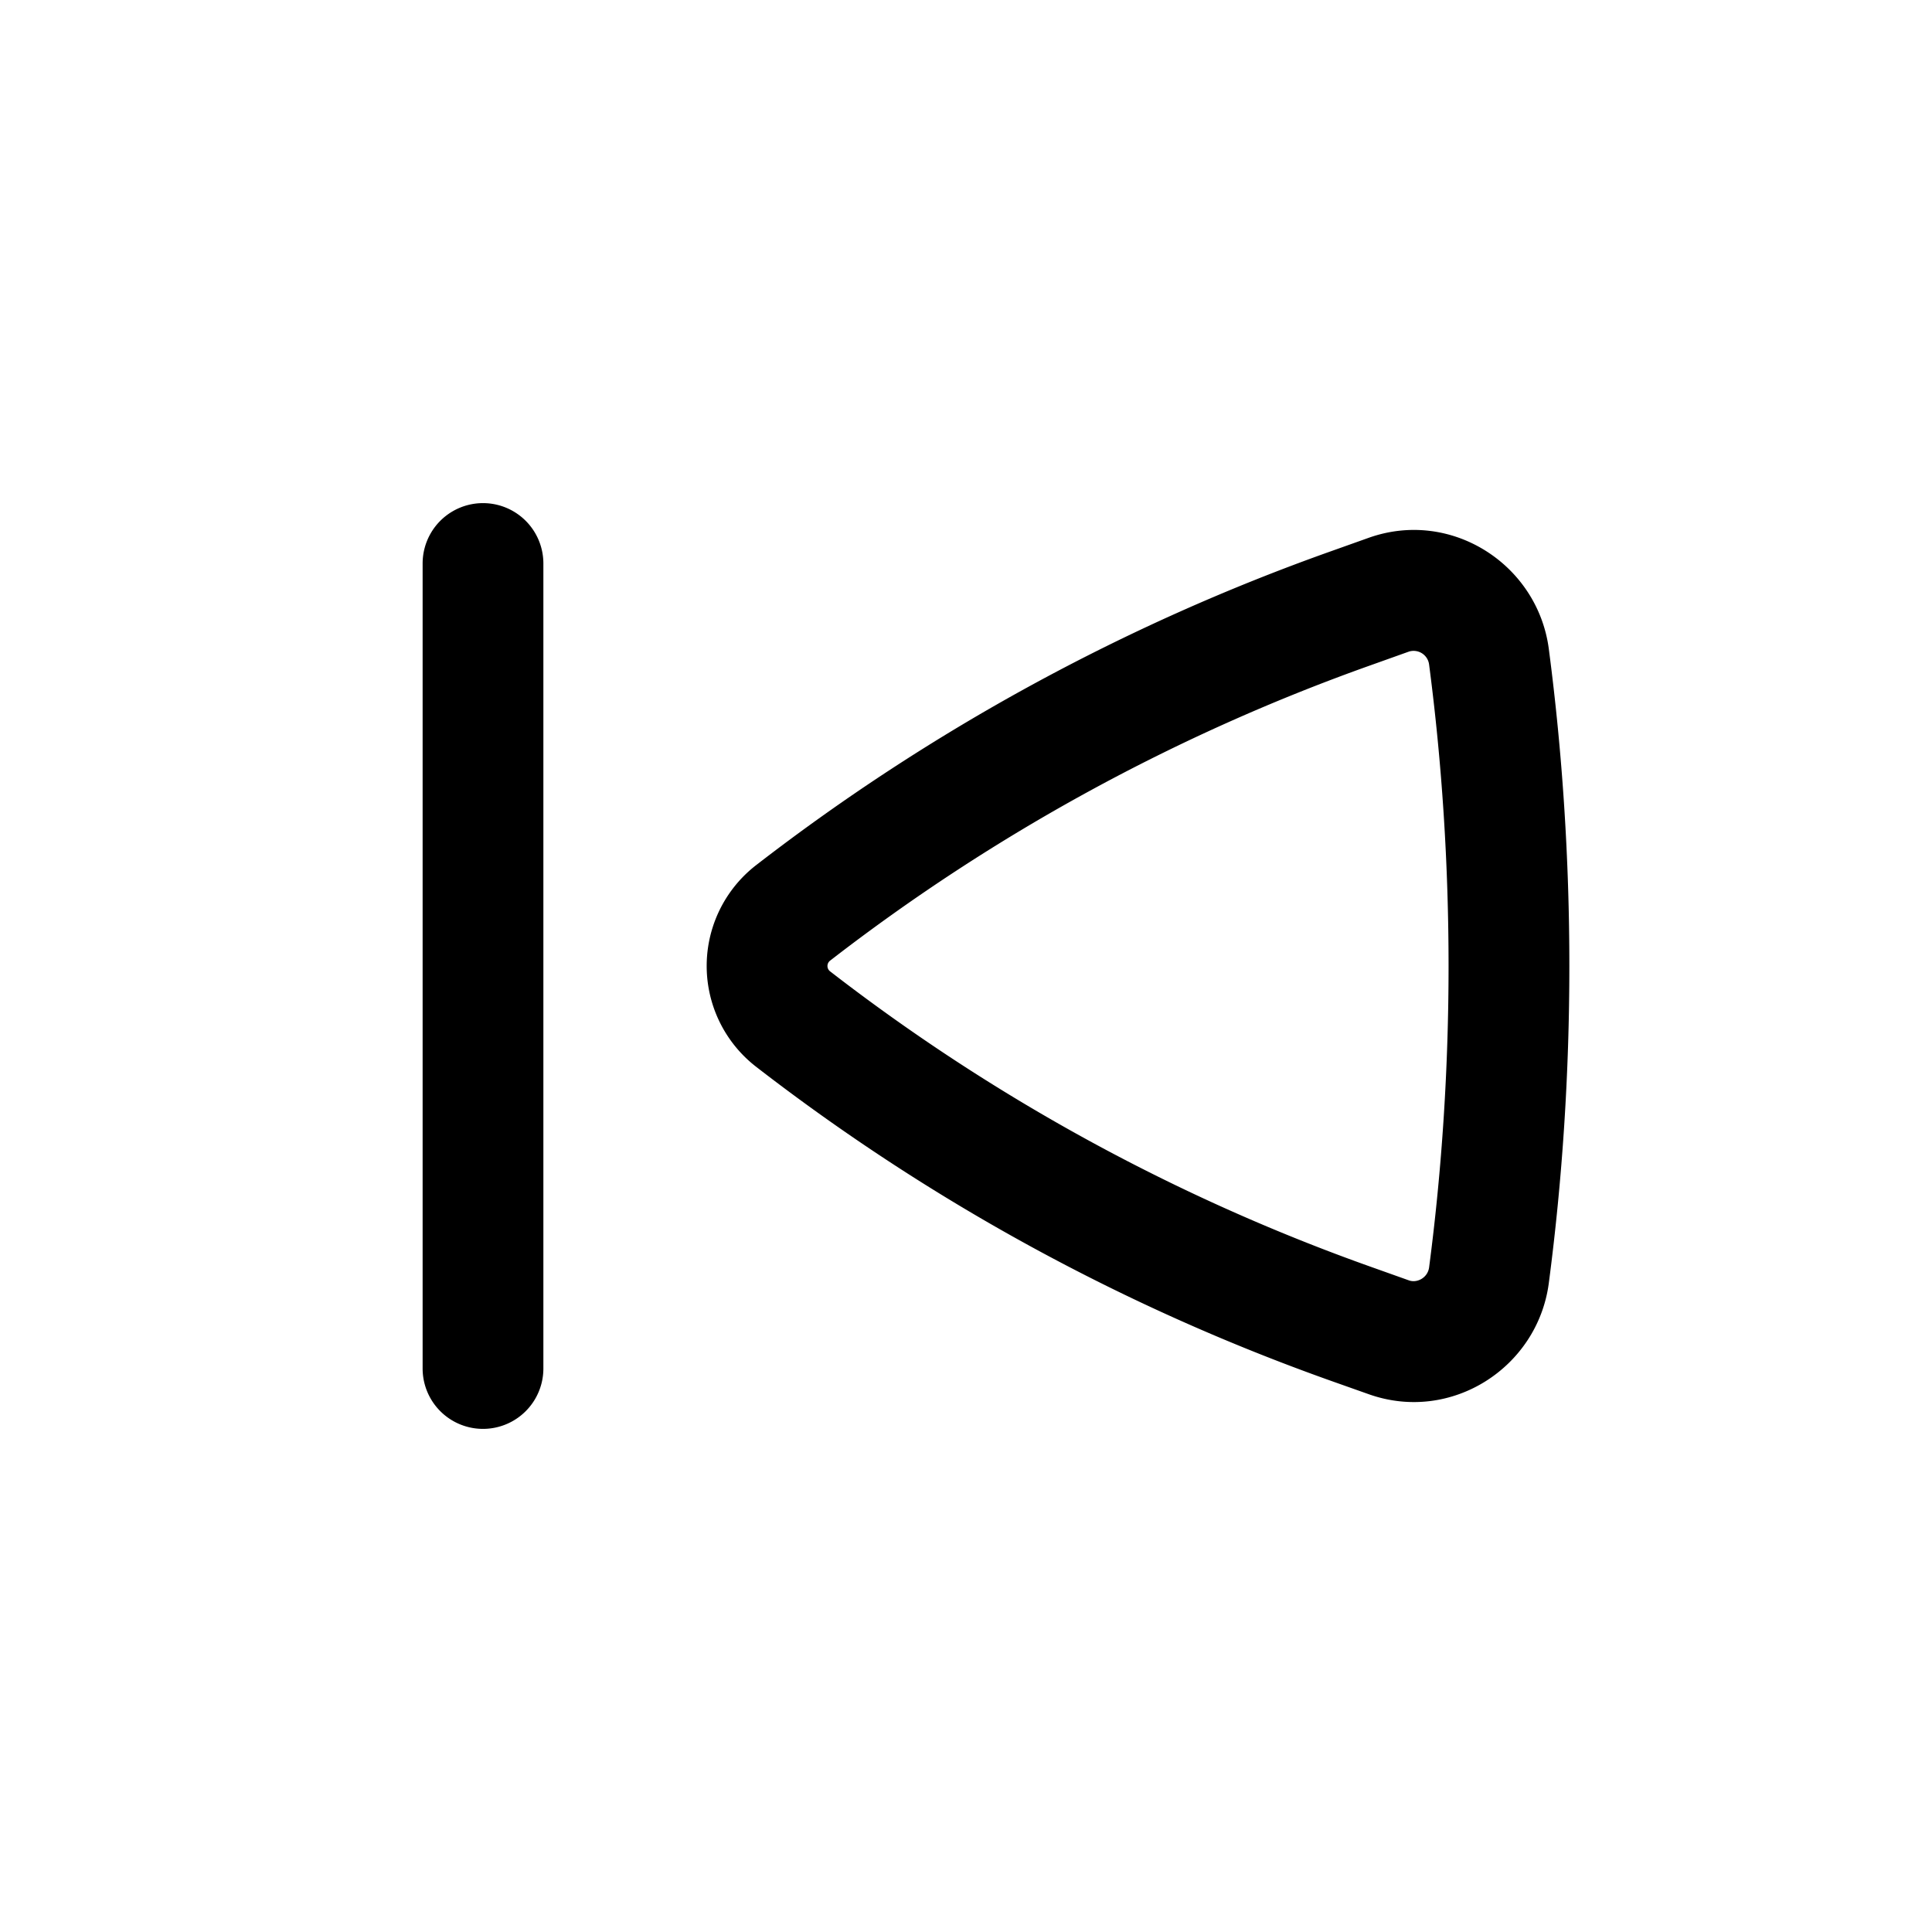 <svg width="46" height="46" fill="currentColor" viewBox="0 0 24 24" xmlns="http://www.w3.org/2000/svg">
  <path d="M6.75 7a.75.75 0 0 0-1.5 0v10a.75.75 0 0 0 1.5 0V7Z"></path>
  <path fill-rule="evenodd" d="M9.393 13.252a1.584 1.584 0 0 1 0-2.505 25.76 25.76 0 0 1 7.143-3.9l.466-.166c1.023-.364 2.1.329 2.238 1.381.34 2.59.34 5.286 0 7.876-.138 1.052-1.215 1.745-2.238 1.381l-.466-.165a25.758 25.758 0 0 1-7.143-3.902Zm.918-1.318a.084.084 0 0 0 0 .132 24.257 24.257 0 0 0 6.727 3.674l.466.166c.1.035.232-.033.249-.163.322-2.46.322-5.025 0-7.486a.194.194 0 0 0-.25-.163l-.465.166c-2.423.86-4.694 2.1-6.727 3.674Z" clip-rule="evenodd"></path>
</svg>